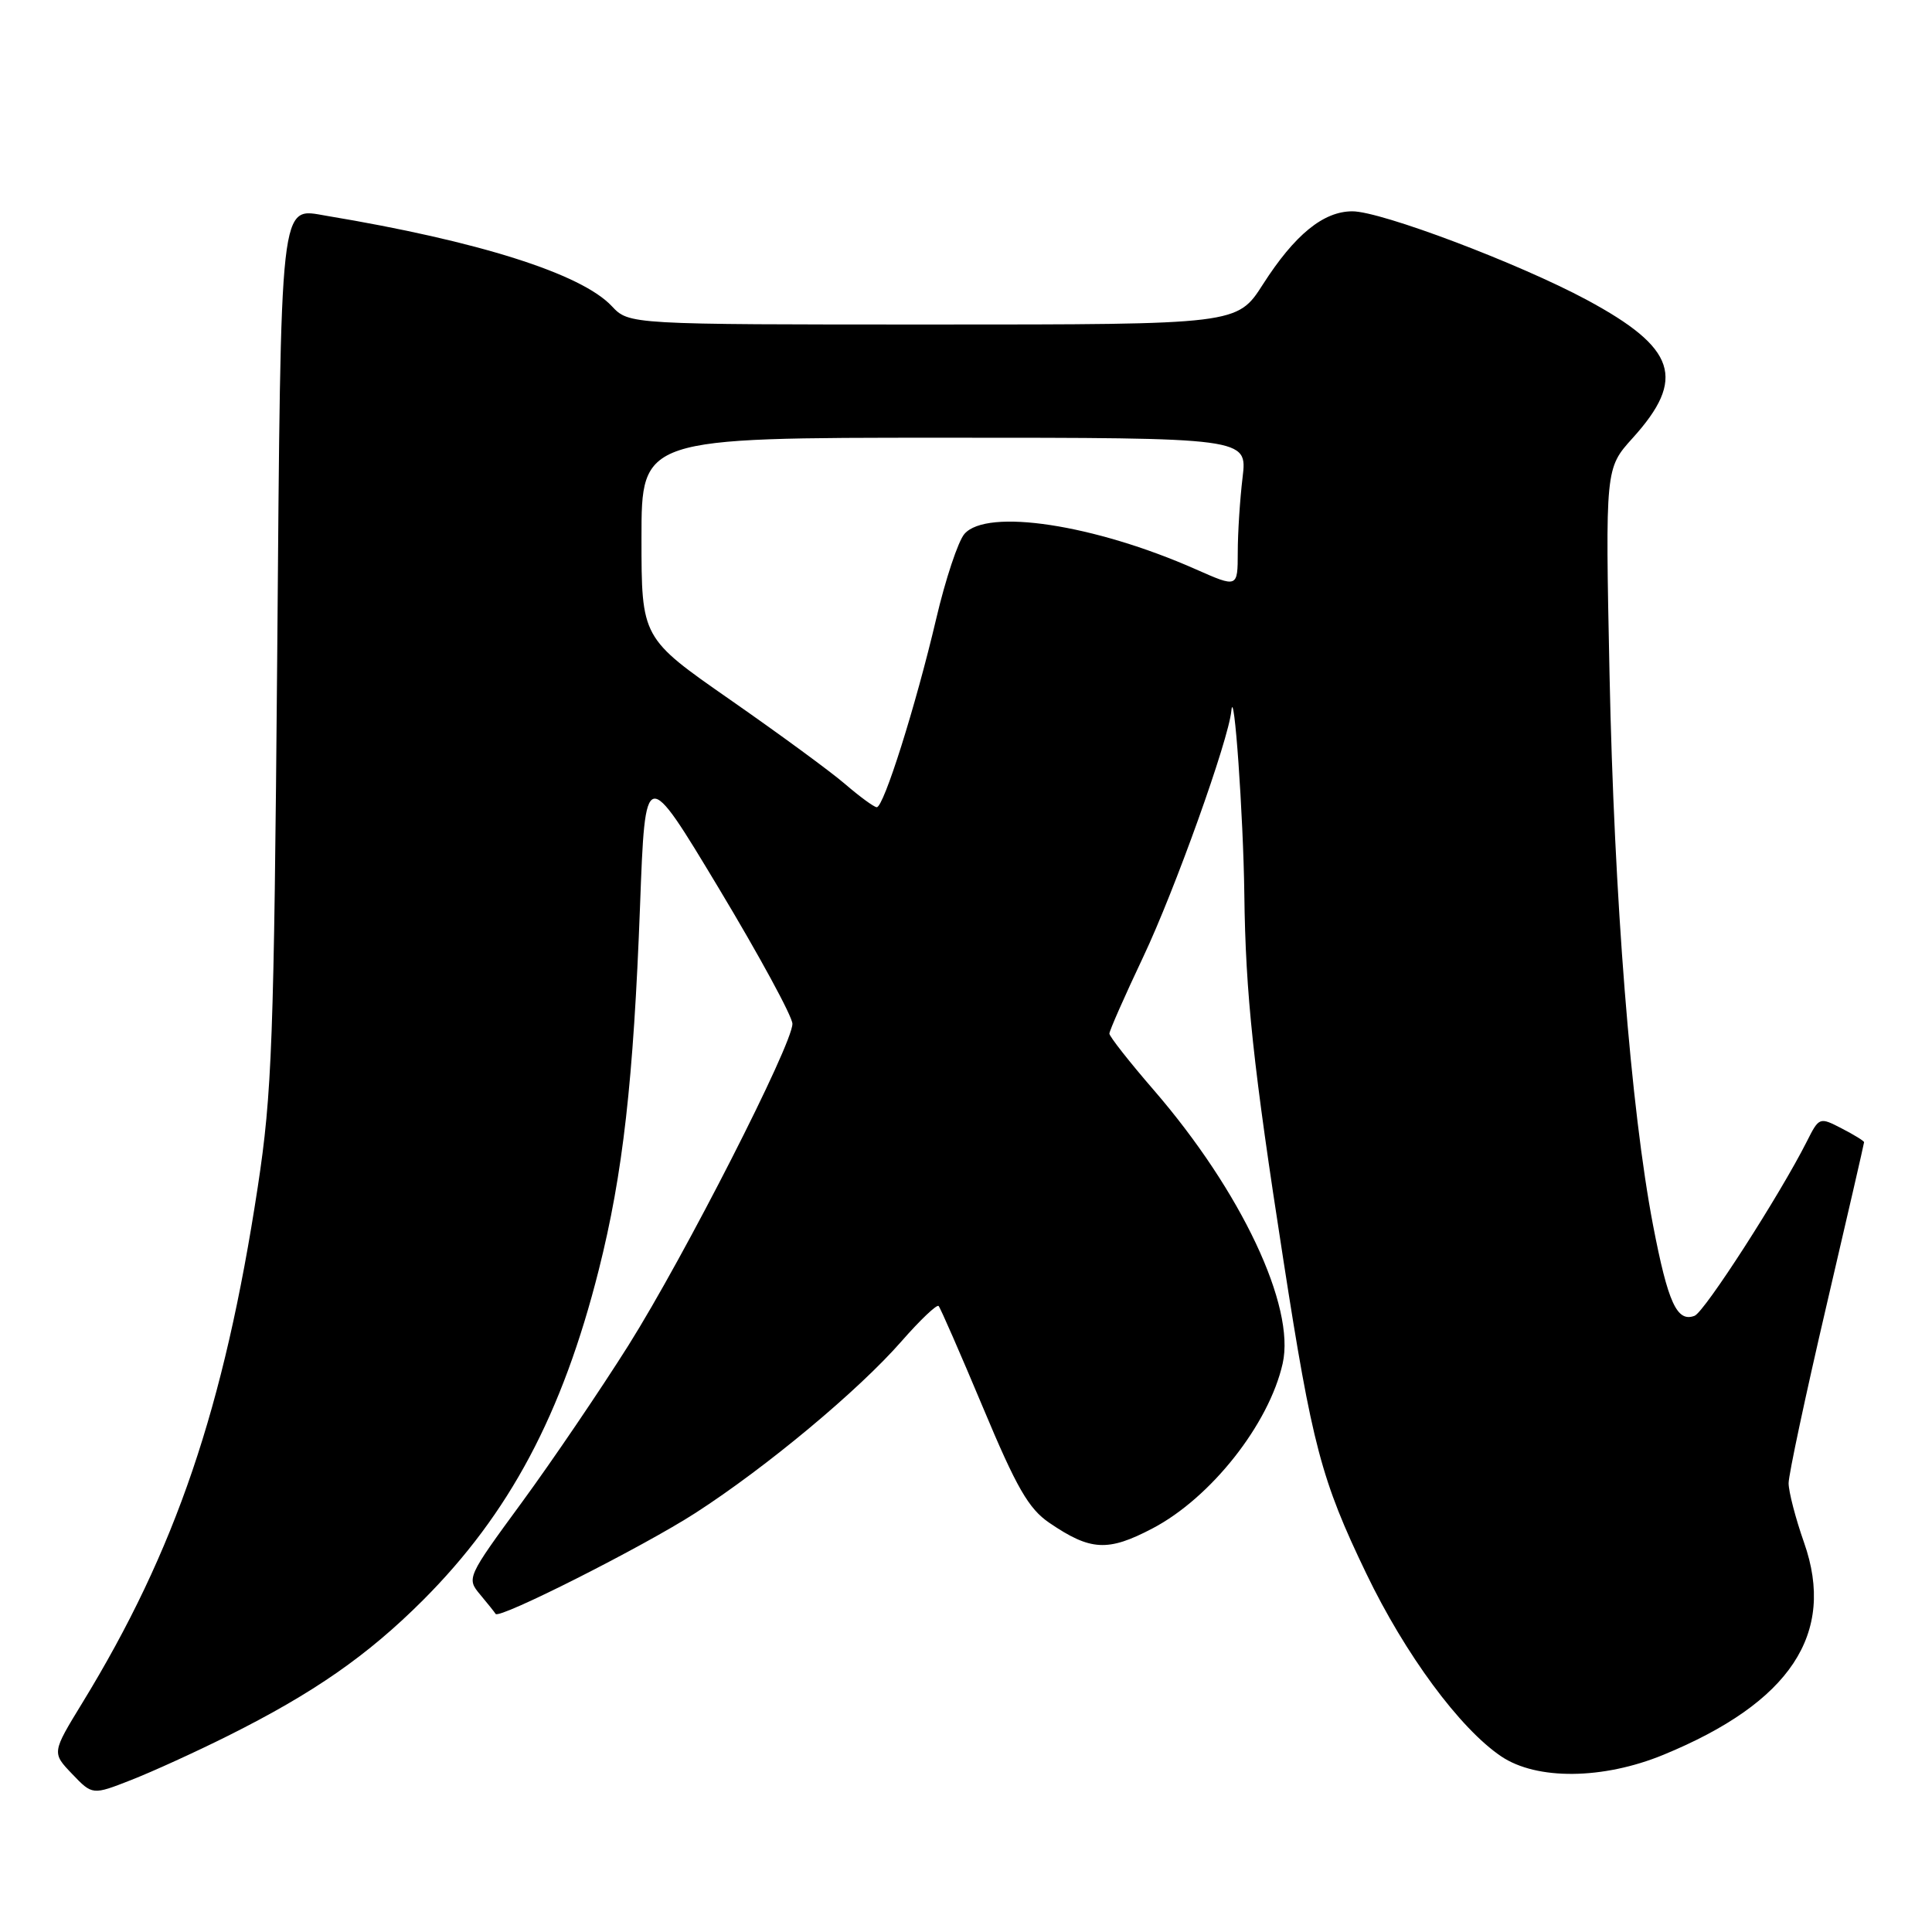 <?xml version="1.0" encoding="UTF-8" standalone="no"?>
<!DOCTYPE svg PUBLIC "-//W3C//DTD SVG 1.1//EN" "http://www.w3.org/Graphics/SVG/1.1/DTD/svg11.dtd" >
<svg xmlns="http://www.w3.org/2000/svg" xmlns:xlink="http://www.w3.org/1999/xlink" version="1.1" viewBox="0 0 256 256">
 <g >
 <path fill="currentColor"
d=" M 30.22 230.00 C 41.57 224.33 48.69 219.38 56.04 212.04 C 67.50 200.57 74.51 187.41 79.34 168.27 C 82.54 155.58 83.94 143.21 84.81 120.00 C 85.50 101.50 85.50 101.50 95.25 117.71 C 100.61 126.63 105.00 134.70 105.00 135.66 C 105.00 138.41 90.71 166.43 83.27 178.27 C 79.54 184.19 73.19 193.55 69.15 199.07 C 61.85 209.03 61.81 209.13 63.64 211.31 C 64.65 212.51 65.56 213.66 65.67 213.85 C 66.09 214.61 85.27 204.92 92.16 200.47 C 101.58 194.39 113.75 184.25 119.46 177.72 C 121.92 174.91 124.13 172.81 124.37 173.05 C 124.61 173.30 127.25 179.35 130.25 186.50 C 134.69 197.12 136.30 199.92 139.04 201.78 C 144.50 205.50 146.79 205.63 152.70 202.53 C 160.44 198.48 168.15 188.72 169.96 180.67 C 171.67 173.11 164.47 157.85 152.89 144.45 C 149.65 140.71 147.00 137.33 147.00 136.96 C 147.00 136.58 149.02 132.00 151.49 126.78 C 155.66 117.98 162.79 98.07 163.16 94.19 C 163.51 90.56 164.75 108.09 164.88 118.50 C 165.04 131.73 166.06 141.29 170.06 167.00 C 173.86 191.49 175.08 196.13 181.04 208.50 C 186.18 219.20 193.44 229.04 198.92 232.73 C 203.63 235.90 212.41 235.81 220.41 232.52 C 237.24 225.60 243.29 216.47 239.05 204.41 C 237.92 201.20 237.00 197.65 237.00 196.53 C 237.00 195.42 239.25 184.86 242.00 173.07 C 244.75 161.29 247.00 151.51 247.00 151.35 C 247.00 151.18 245.66 150.36 244.03 149.52 C 241.10 148.00 241.04 148.02 239.42 151.24 C 235.85 158.32 225.86 173.84 224.54 174.35 C 222.21 175.24 221.02 172.65 219.04 162.36 C 216.09 146.94 213.88 118.99 213.27 89.28 C 212.71 62.06 212.71 62.06 216.33 58.05 C 223.46 50.17 222.12 46.12 210.25 39.73 C 201.24 34.89 183.01 28.00 179.20 28.00 C 175.35 28.00 171.55 31.11 167.35 37.67 C 163.94 43.00 163.94 43.00 123.64 43.00 C 83.35 43.00 83.35 43.00 81.06 40.56 C 77.02 36.26 63.40 31.95 43.29 28.60 C 36.99 27.55 37.24 25.27 36.73 87.22 C 36.30 137.93 36.05 144.87 34.15 157.31 C 29.69 186.57 23.26 205.46 10.91 225.64 C 6.87 232.25 6.87 232.25 9.56 235.06 C 12.25 237.87 12.25 237.87 17.38 235.86 C 20.19 234.76 25.98 232.12 30.22 230.00 Z  M 112.00 103.91 C 110.08 102.25 103.21 97.22 96.75 92.72 C 85.00 84.54 85.00 84.54 85.00 71.27 C 85.00 58.00 85.00 58.00 125.14 58.00 C 165.28 58.00 165.28 58.00 164.65 63.25 C 164.30 66.14 164.01 70.61 164.01 73.19 C 164.00 77.89 164.00 77.89 158.44 75.43 C 145.01 69.49 130.77 67.32 127.79 70.75 C 126.96 71.71 125.27 76.78 124.05 82.00 C 121.35 93.49 117.09 107.02 116.17 106.96 C 115.80 106.94 113.92 105.56 112.00 103.91 Z "/>
</g>
</svg>
